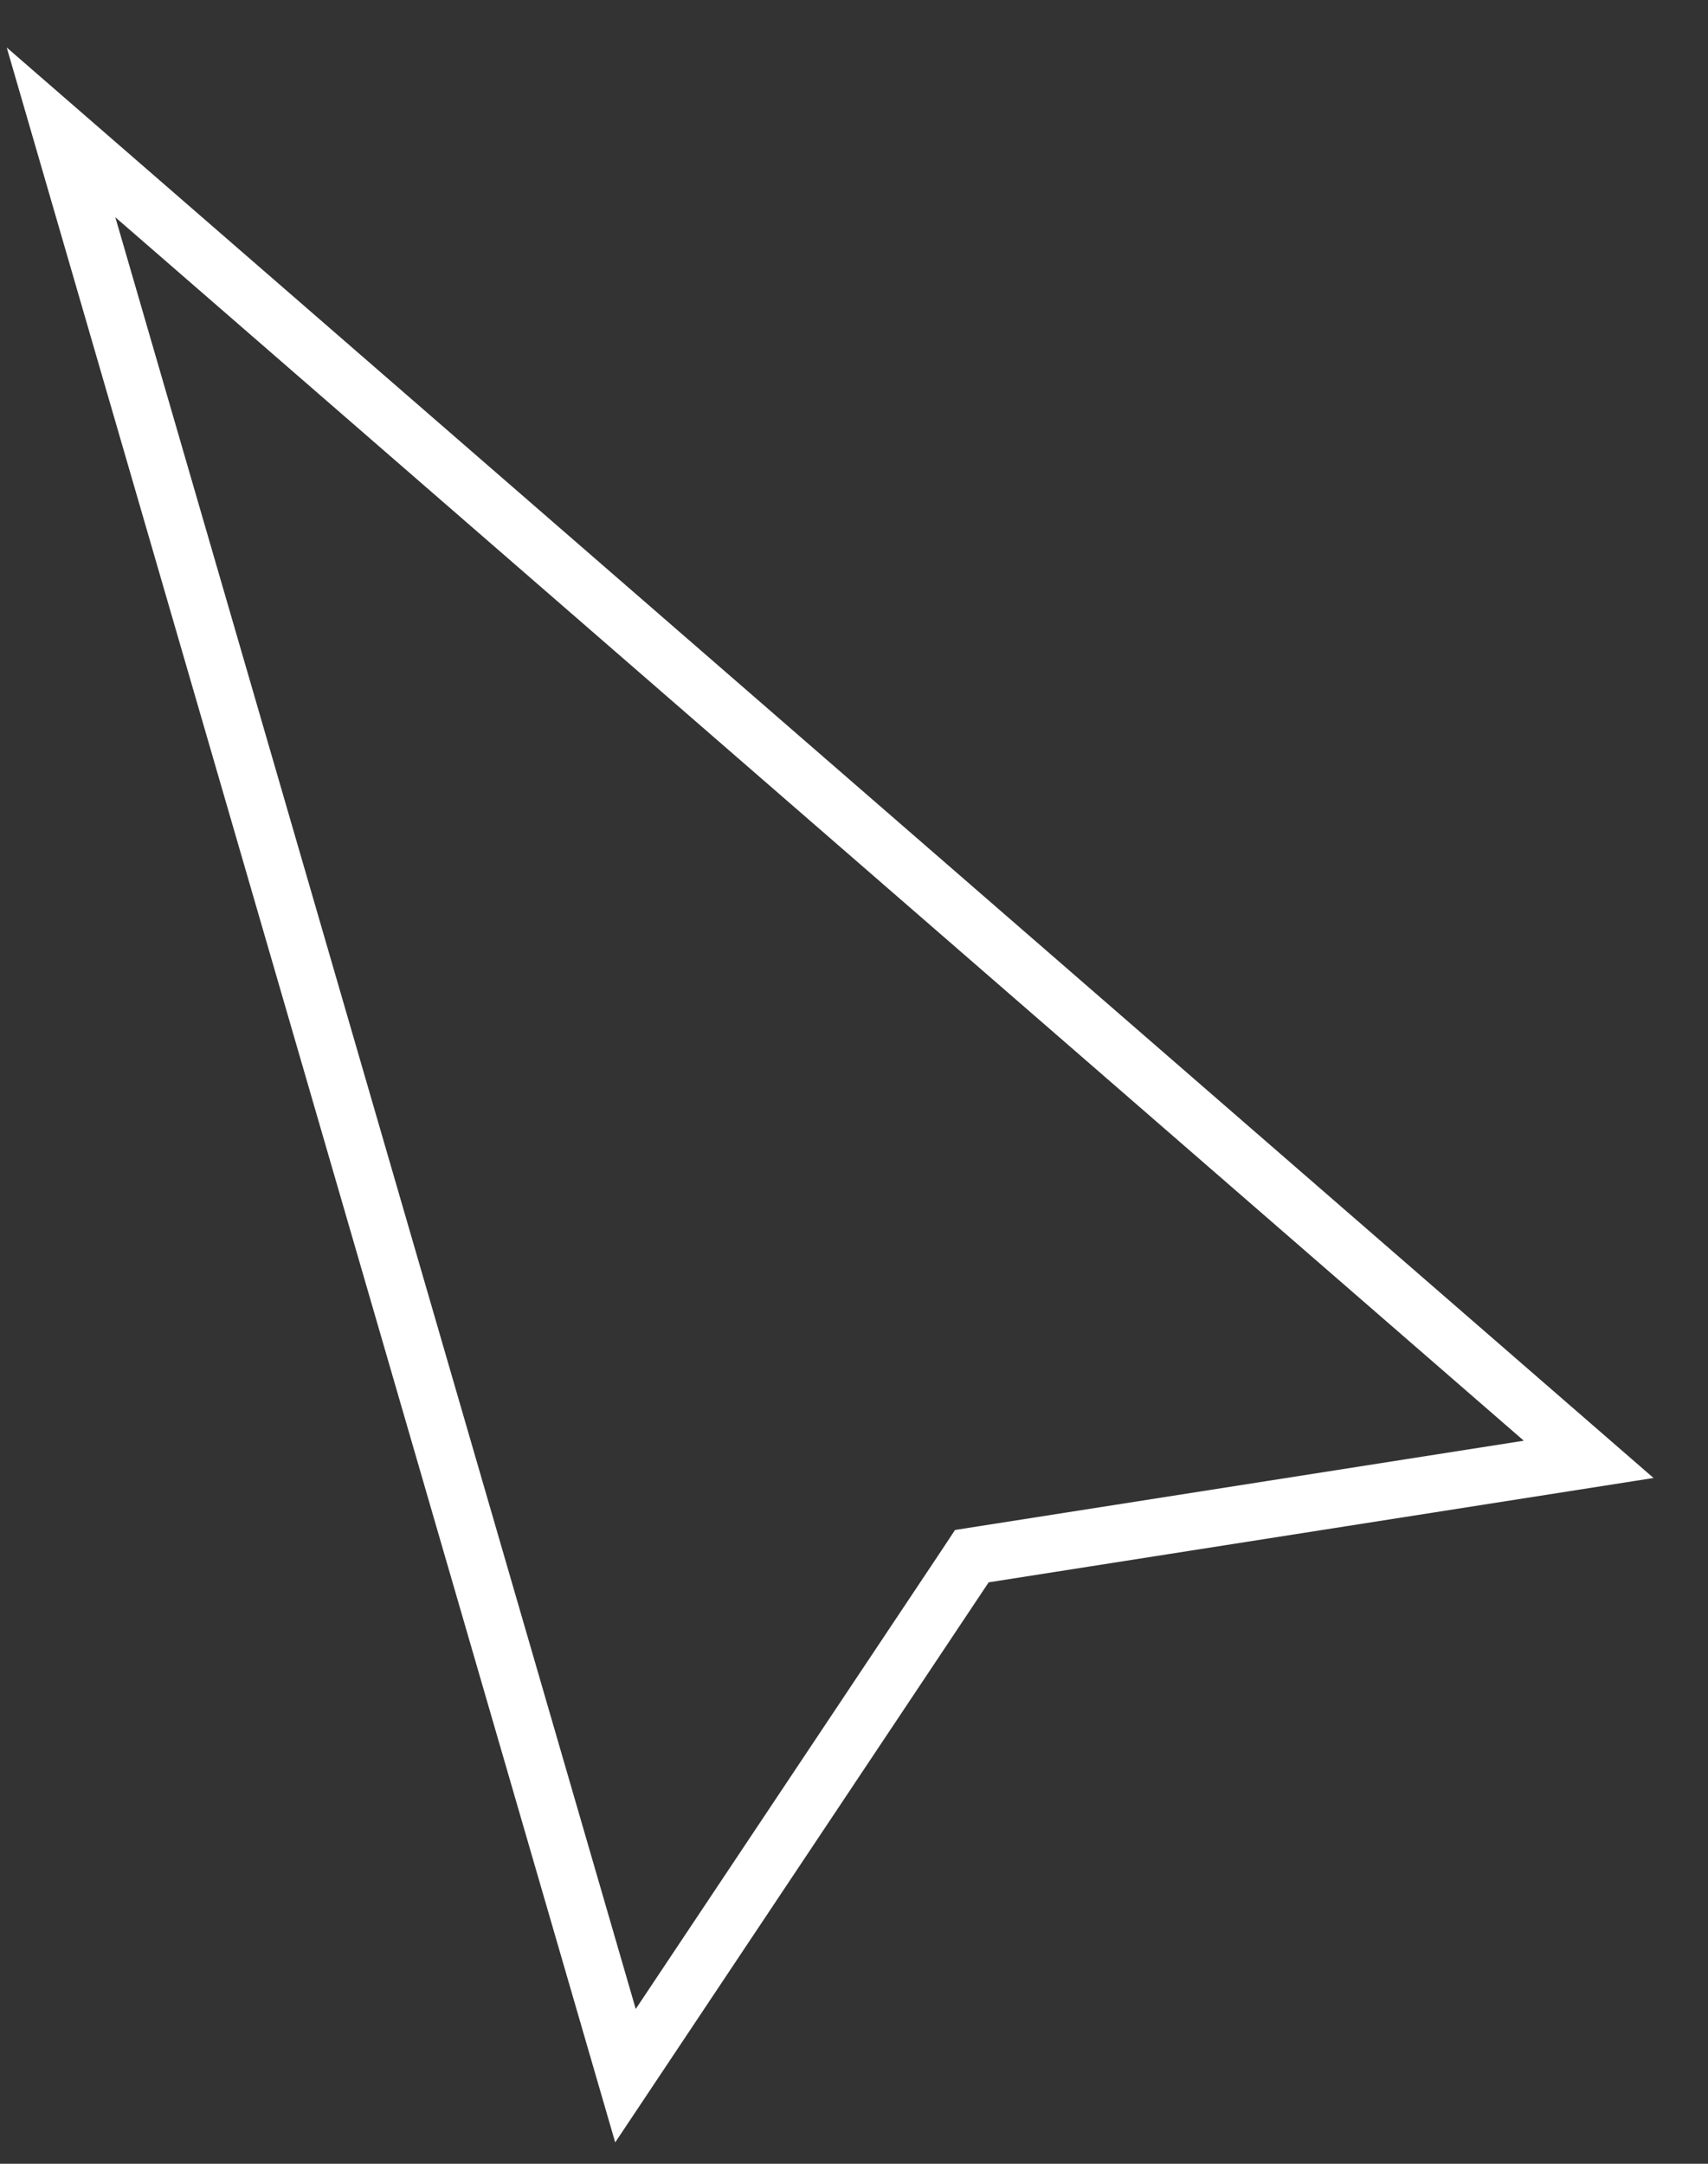 <svg width="30" height="38" viewBox="0 0 30 38" fill="none" xmlns="http://www.w3.org/2000/svg">
<rect x="0" y="0" width="30" height="38" fill="#333333" stroke="none"/>
<path d="M10.986 36.453L1.072 2.325L27.904 25.629L17.287 27.295L17.07 27.329L16.949 27.512L10.986 36.453Z" stroke="white"/>
</svg>
